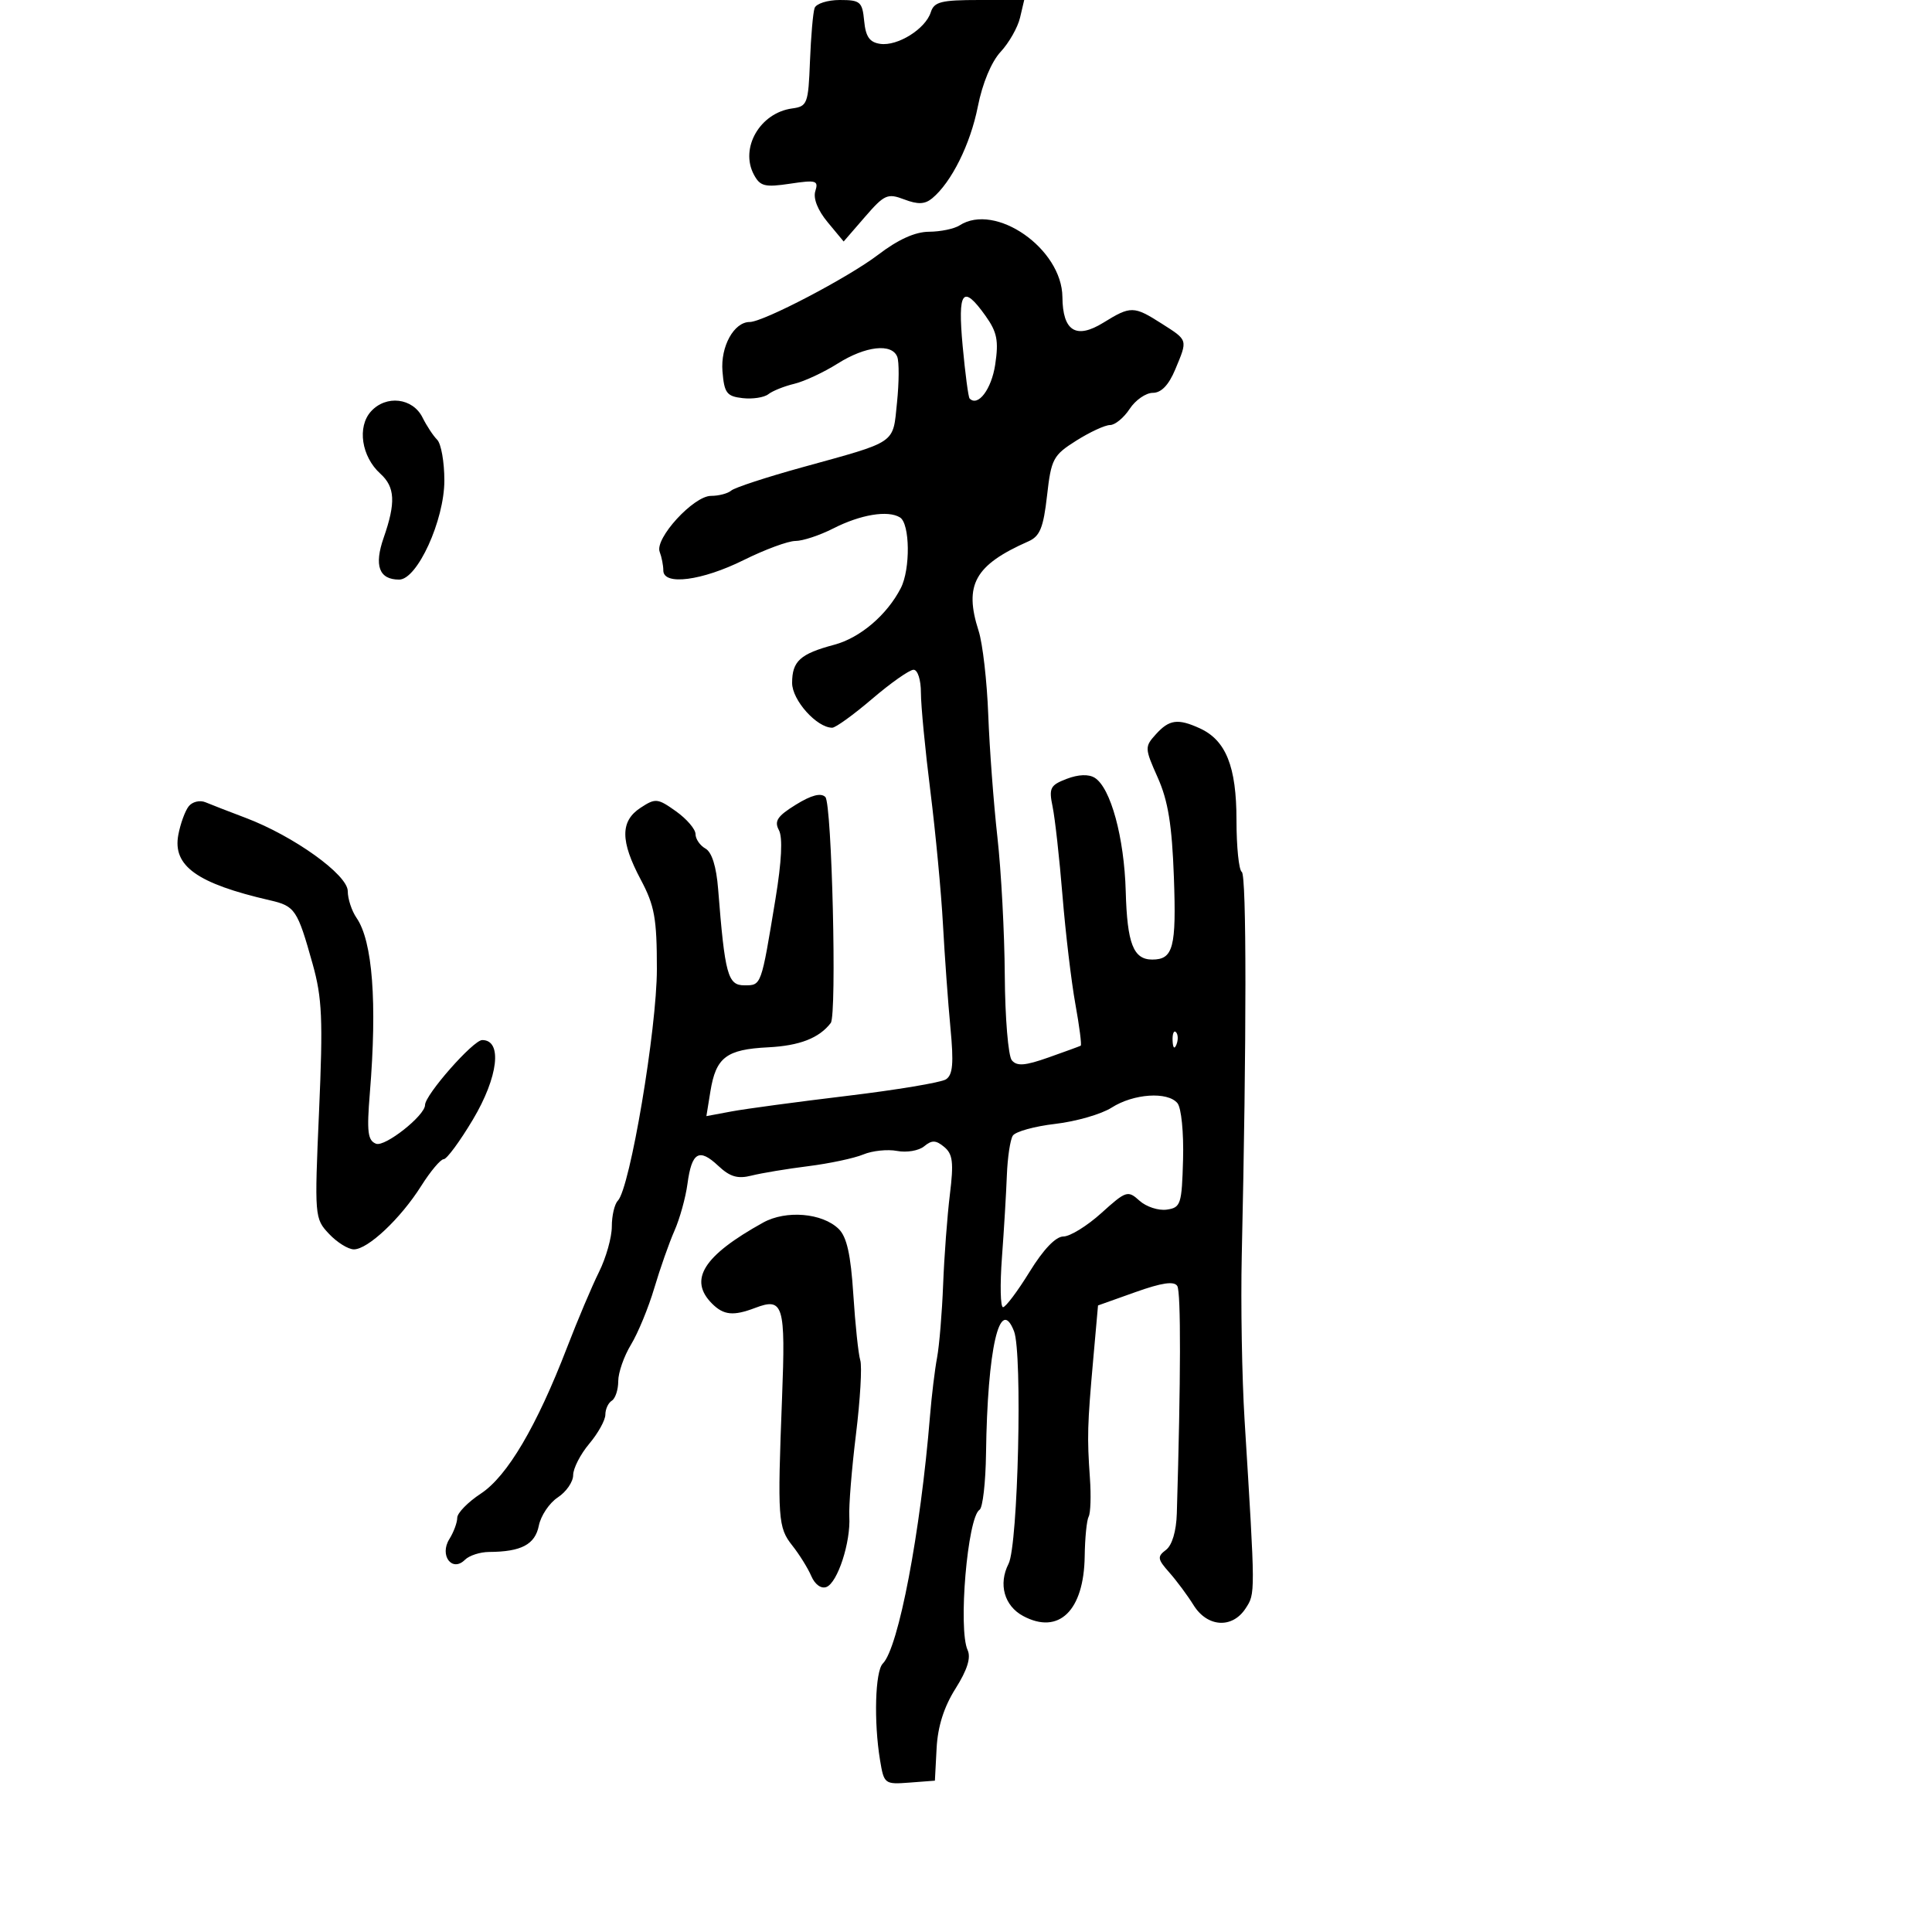 <svg xmlns="http://www.w3.org/2000/svg" width="300" height="300" viewBox="0 0 300 300" version="1.1">
	<path d="M 126.491 1.250 C 126.245 1.938, 125.922 5.650, 125.772 9.500 C 125.515 16.122, 125.365 16.518, 123 16.841 C 118.012 17.522, 114.854 22.990, 117.065 27.121 C 118.034 28.931, 118.760 29.113, 122.680 28.525 C 126.737 27.917, 127.125 28.031, 126.604 29.675 C 126.246 30.803, 126.975 32.645, 128.514 34.500 L 131.003 37.500 134.296 33.697 C 137.328 30.195, 137.814 29.979, 140.416 30.968 C 142.540 31.776, 143.620 31.730, 144.758 30.786 C 147.741 28.310, 150.680 22.399, 151.837 16.547 C 152.554 12.925, 153.940 9.597, 155.378 8.047 C 156.679 6.646, 158.034 4.263, 158.390 2.750 L 159.038 0 152.086 0 C 146.122 0, 145.049 0.271, 144.528 1.911 C 143.710 4.490, 139.385 7.195, 136.691 6.812 C 135.031 6.576, 134.424 5.712, 134.187 3.250 C 133.899 0.268, 133.587 0, 130.405 0 C 128.498 0, 126.736 0.563, 126.491 1.250 M 149 35 C 148.175 35.533, 146.041 35.976, 144.259 35.985 C 142.100 35.995, 139.459 37.189, 136.354 39.560 C 131.735 43.085, 118.525 50, 116.408 50 C 113.969 50, 111.868 53.806, 112.184 57.652 C 112.462 61.035, 112.839 61.539, 115.310 61.822 C 116.856 61.999, 118.656 61.724, 119.310 61.210 C 119.965 60.696, 121.775 59.971, 123.333 59.598 C 124.891 59.225, 127.920 57.813, 130.063 56.460 C 134.402 53.721, 138.502 53.259, 139.329 55.416 C 139.628 56.195, 139.609 59.385, 139.287 62.505 C 138.615 69.020, 139.448 68.452, 124.500 72.582 C 119 74.102, 114.072 75.718, 113.550 76.173 C 113.027 76.628, 111.612 77, 110.404 77 C 107.700 77, 101.637 83.612, 102.435 85.691 C 102.746 86.501, 103 87.802, 103 88.582 C 103 90.960, 109.004 90.184, 115.475 86.969 C 118.761 85.336, 122.378 84, 123.513 84 C 124.648 84, 127.283 83.130, 129.369 82.067 C 133.628 79.895, 137.881 79.190, 139.751 80.346 C 141.305 81.306, 141.387 88.379, 139.878 91.316 C 137.731 95.495, 133.570 99.039, 129.548 100.114 C 124.246 101.531, 123 102.660, 123 106.050 C 123 108.722, 126.832 113, 129.225 113 C 129.751 113, 132.551 110.975, 135.448 108.500 C 138.345 106.025, 141.230 104, 141.858 104 C 142.501 104, 143 105.563, 143 107.580 C 143 109.549, 143.659 116.411, 144.466 122.830 C 145.272 129.248, 146.151 138.550, 146.420 143.500 C 146.689 148.450, 147.214 155.700, 147.585 159.610 C 148.110 165.131, 147.953 166.918, 146.881 167.605 C 146.121 168.092, 139.200 169.246, 131.500 170.171 C 123.800 171.095, 115.742 172.180, 113.594 172.582 L 109.688 173.312 110.310 169.475 C 111.169 164.181, 112.776 162.953, 119.271 162.627 C 124.158 162.381, 127.203 161.198, 129 158.846 C 129.965 157.583, 129.179 124.779, 128.159 123.759 C 127.475 123.075, 125.988 123.462, 123.580 124.951 C 120.708 126.725, 120.195 127.497, 120.950 128.906 C 121.559 130.044, 121.372 133.779, 120.417 139.578 C 118.174 153.193, 118.244 153, 115.575 153 C 113.010 153, 112.557 151.335, 111.512 138.063 C 111.236 134.554, 110.538 132.321, 109.542 131.764 C 108.694 131.289, 108 130.279, 108 129.518 C 108 128.758, 106.635 127.164, 104.966 125.976 C 102.115 123.946, 101.782 123.913, 99.466 125.431 C 96.300 127.505, 96.310 130.596, 99.500 136.596 C 101.643 140.627, 102 142.607, 102 150.472 C 102 159.760, 97.824 184.531, 95.935 186.450 C 95.421 186.973, 95.001 188.773, 95.003 190.450 C 95.004 192.128, 94.111 195.300, 93.018 197.500 C 91.925 199.700, 89.698 204.960, 88.070 209.189 C 83.340 221.473, 78.774 229.220, 74.675 231.918 C 72.654 233.247, 71 234.941, 71 235.681 C 71 236.421, 70.449 237.910, 69.775 238.989 C 68.192 241.523, 70.208 244.192, 72.200 242.200 C 72.860 241.540, 74.548 240.994, 75.950 240.986 C 80.947 240.960, 83.084 239.830, 83.668 236.908 C 83.980 235.351, 85.307 233.374, 86.617 232.515 C 87.928 231.656, 89 230.099, 89 229.054 C 89 228.009, 90.125 225.816, 91.500 224.182 C 92.875 222.548, 94 220.515, 94 219.665 C 94 218.814, 94.450 217.840, 95 217.500 C 95.550 217.160, 96 215.794, 96 214.465 C 96 213.136, 96.891 210.584, 97.980 208.793 C 99.068 207.003, 100.695 203.054, 101.595 200.019 C 102.495 196.984, 103.906 192.974, 104.730 191.108 C 105.554 189.243, 106.463 185.969, 106.749 183.834 C 107.411 178.899, 108.549 178.228, 111.523 181.022 C 113.352 182.740, 114.542 183.090, 116.699 182.545 C 118.240 182.156, 122.200 181.498, 125.500 181.084 C 128.800 180.669, 132.648 179.851, 134.051 179.266 C 135.453 178.680, 137.819 178.434, 139.306 178.718 C 140.794 179.003, 142.684 178.677, 143.506 177.995 C 144.700 177.004, 145.325 177.025, 146.619 178.099 C 147.950 179.204, 148.107 180.516, 147.498 185.471 C 147.091 188.787, 146.618 195.086, 146.449 199.469 C 146.279 203.851, 145.855 208.958, 145.507 210.816 C 145.158 212.674, 144.665 216.738, 144.412 219.847 C 142.932 237.994, 139.523 255.877, 137.078 258.322 C 135.892 259.508, 135.668 267.356, 136.650 273.301 C 137.265 277.021, 137.361 277.095, 141.224 276.801 L 145.170 276.500 145.436 271.467 C 145.615 268.077, 146.575 265.049, 148.376 262.197 C 150.193 259.318, 150.795 257.407, 150.253 256.231 C 148.758 252.981, 150.236 235.590, 152.106 234.435 C 152.598 234.131, 153.049 230.196, 153.109 225.691 C 153.324 209.440, 155.243 201.059, 157.456 206.708 C 158.787 210.107, 158.089 239.924, 156.610 242.819 C 154.994 245.983, 155.938 249.361, 158.878 250.935 C 164.416 253.899, 168.318 250.107, 168.431 241.649 C 168.469 238.817, 168.746 236.050, 169.046 235.500 C 169.347 234.950, 169.435 232.250, 169.241 229.500 C 168.793 223.128, 168.843 221.320, 169.753 211.104 L 170.500 202.709 176.308 200.640 C 180.416 199.176, 182.319 198.898, 182.808 199.690 C 183.388 200.628, 183.361 214.157, 182.736 235 C 182.654 237.765, 182.004 239.951, 181.051 240.669 C 179.671 241.710, 179.728 242.096, 181.565 244.169 C 182.701 245.451, 184.399 247.737, 185.338 249.250 C 187.472 252.687, 191.351 252.927, 193.419 249.750 C 194.941 247.412, 194.943 247.751, 193.257 220.500 C 192.849 213.900, 192.652 202.425, 192.819 195 C 193.576 161.405, 193.578 135.857, 192.823 135.391 C 192.370 135.111, 192 131.490, 192 127.345 C 192 119.027, 190.364 114.942, 186.288 113.085 C 182.900 111.542, 181.559 111.724, 179.489 114.012 C 177.726 115.960, 177.735 116.171, 179.781 120.762 C 181.381 124.351, 181.987 128.098, 182.281 136.216 C 182.676 147.122, 182.182 149, 178.922 149 C 175.988 149, 175.027 146.528, 174.803 138.410 C 174.572 130.039, 172.466 122.321, 169.989 120.774 C 169.048 120.187, 167.447 120.247, 165.639 120.940 C 163.070 121.923, 162.846 122.365, 163.448 125.267 C 163.817 127.045, 164.507 133.254, 164.982 139.064 C 165.456 144.875, 166.358 152.459, 166.985 155.918 C 167.612 159.377, 167.985 162.284, 167.813 162.377 C 167.641 162.470, 165.391 163.291, 162.813 164.202 C 159.155 165.494, 157.904 165.589, 157.113 164.637 C 156.556 163.965, 156.065 158.035, 156.022 151.458 C 155.979 144.881, 155.465 135.225, 154.878 130 C 154.292 124.775, 153.652 116.225, 153.455 111 C 153.259 105.775, 152.587 99.911, 151.961 97.970 C 149.654 90.804, 151.356 87.742, 159.695 84.060 C 161.478 83.273, 162.020 81.942, 162.583 76.971 C 163.229 71.255, 163.529 70.691, 167.118 68.426 C 169.231 67.092, 171.592 66, 172.365 66 C 173.138 66, 174.507 64.875, 175.408 63.500 C 176.309 62.125, 177.930 61, 179.010 61 C 180.321 61, 181.476 59.797, 182.487 57.378 C 184.446 52.689, 184.500 52.873, 180.388 50.250 C 176.058 47.487, 175.579 47.479, 171.340 50.099 C 167.092 52.724, 165.014 51.428, 164.971 46.128 C 164.910 38.616, 154.561 31.406, 149 35 M 149.483 53.750 C 149.877 58.013, 150.361 61.668, 150.557 61.874 C 151.852 63.230, 153.962 60.439, 154.536 56.611 C 155.092 52.898, 154.829 51.568, 153.038 49.053 C 149.491 44.072, 148.685 45.137, 149.483 53.750 M 57.604 63.886 C 55.435 66.282, 56.129 70.902, 59.057 73.551 C 61.349 75.626, 61.476 78.050, 59.575 83.500 C 58.061 87.841, 58.860 90, 61.980 90 C 64.796 90, 69 80.781, 69 74.608 C 69 71.743, 68.498 68.898, 67.884 68.284 C 67.270 67.670, 66.248 66.118, 65.611 64.834 C 64.096 61.778, 59.955 61.288, 57.604 63.886 M 29.301 125.204 C 28.740 125.917, 28.016 127.905, 27.691 129.623 C 26.776 134.464, 30.589 137.190, 41.918 139.798 C 45.819 140.696, 46.179 141.232, 48.544 149.679 C 50.025 154.971, 50.169 158.249, 49.544 172.516 C 48.825 188.936, 48.847 189.208, 51.082 191.587 C 52.328 192.914, 54.070 194, 54.951 194 C 57.129 194, 62.206 189.218, 65.399 184.160 C 66.843 181.872, 68.417 180, 68.896 180 C 69.374 180, 71.417 177.229, 73.435 173.842 C 77.376 167.225, 78.048 161.500, 74.882 161.500 C 73.486 161.500, 66 170, 66 171.586 C 66 173.216, 59.784 178.131, 58.396 177.599 C 57.102 177.102, 56.937 175.764, 57.428 169.750 C 58.580 155.651, 57.859 146.143, 55.362 142.527 C 54.613 141.443, 54 139.574, 54 138.375 C 54 135.840, 45.597 129.811, 38.140 126.995 C 35.588 126.031, 32.785 124.943, 31.910 124.576 C 31.036 124.209, 29.862 124.492, 29.301 125.204 M 182.079 161.583 C 182.127 162.748, 182.364 162.985, 182.683 162.188 C 182.972 161.466, 182.936 160.603, 182.604 160.271 C 182.272 159.939, 182.036 160.529, 182.079 161.583 M 172.616 171.990 C 171.030 173.005, 167.092 174.141, 163.864 174.516 C 160.637 174.890, 157.667 175.715, 157.265 176.348 C 156.862 176.982, 156.448 179.750, 156.345 182.500 C 156.242 185.250, 155.898 190.988, 155.582 195.250 C 155.265 199.512, 155.343 202.991, 155.753 202.980 C 156.164 202.968, 158.020 200.493, 159.878 197.480 C 162.023 193.999, 163.937 192, 165.125 192 C 166.153 192, 168.805 190.364, 171.018 188.364 C 174.860 184.894, 175.129 184.807, 176.939 186.445 C 177.982 187.389, 179.885 188.012, 181.168 187.830 C 183.351 187.521, 183.513 187.023, 183.705 180.048 C 183.820 175.875, 183.436 172.026, 182.833 171.298 C 181.306 169.459, 176.014 169.817, 172.616 171.990 M 118.500 189.842 C 109.218 194.985, 106.864 198.721, 110.571 202.429 C 112.372 204.229, 113.878 204.377, 117.268 203.088 C 121.643 201.425, 121.997 202.607, 121.437 217.046 C 120.709 235.851, 120.801 237.184, 123.035 240 C 124.125 241.375, 125.449 243.504, 125.977 244.731 C 126.539 246.039, 127.511 246.741, 128.325 246.429 C 130.064 245.761, 132.108 239.481, 131.882 235.500 C 131.788 233.850, 132.252 228.099, 132.914 222.721 C 133.575 217.342, 133.876 212.167, 133.582 211.221 C 133.288 210.274, 132.802 205.678, 132.503 201.007 C 132.105 194.805, 131.491 192.058, 130.229 190.827 C 127.686 188.346, 122.053 187.873, 118.500 189.842" stroke="none" fill="black" fill-rule="evenodd"/>
</svg>